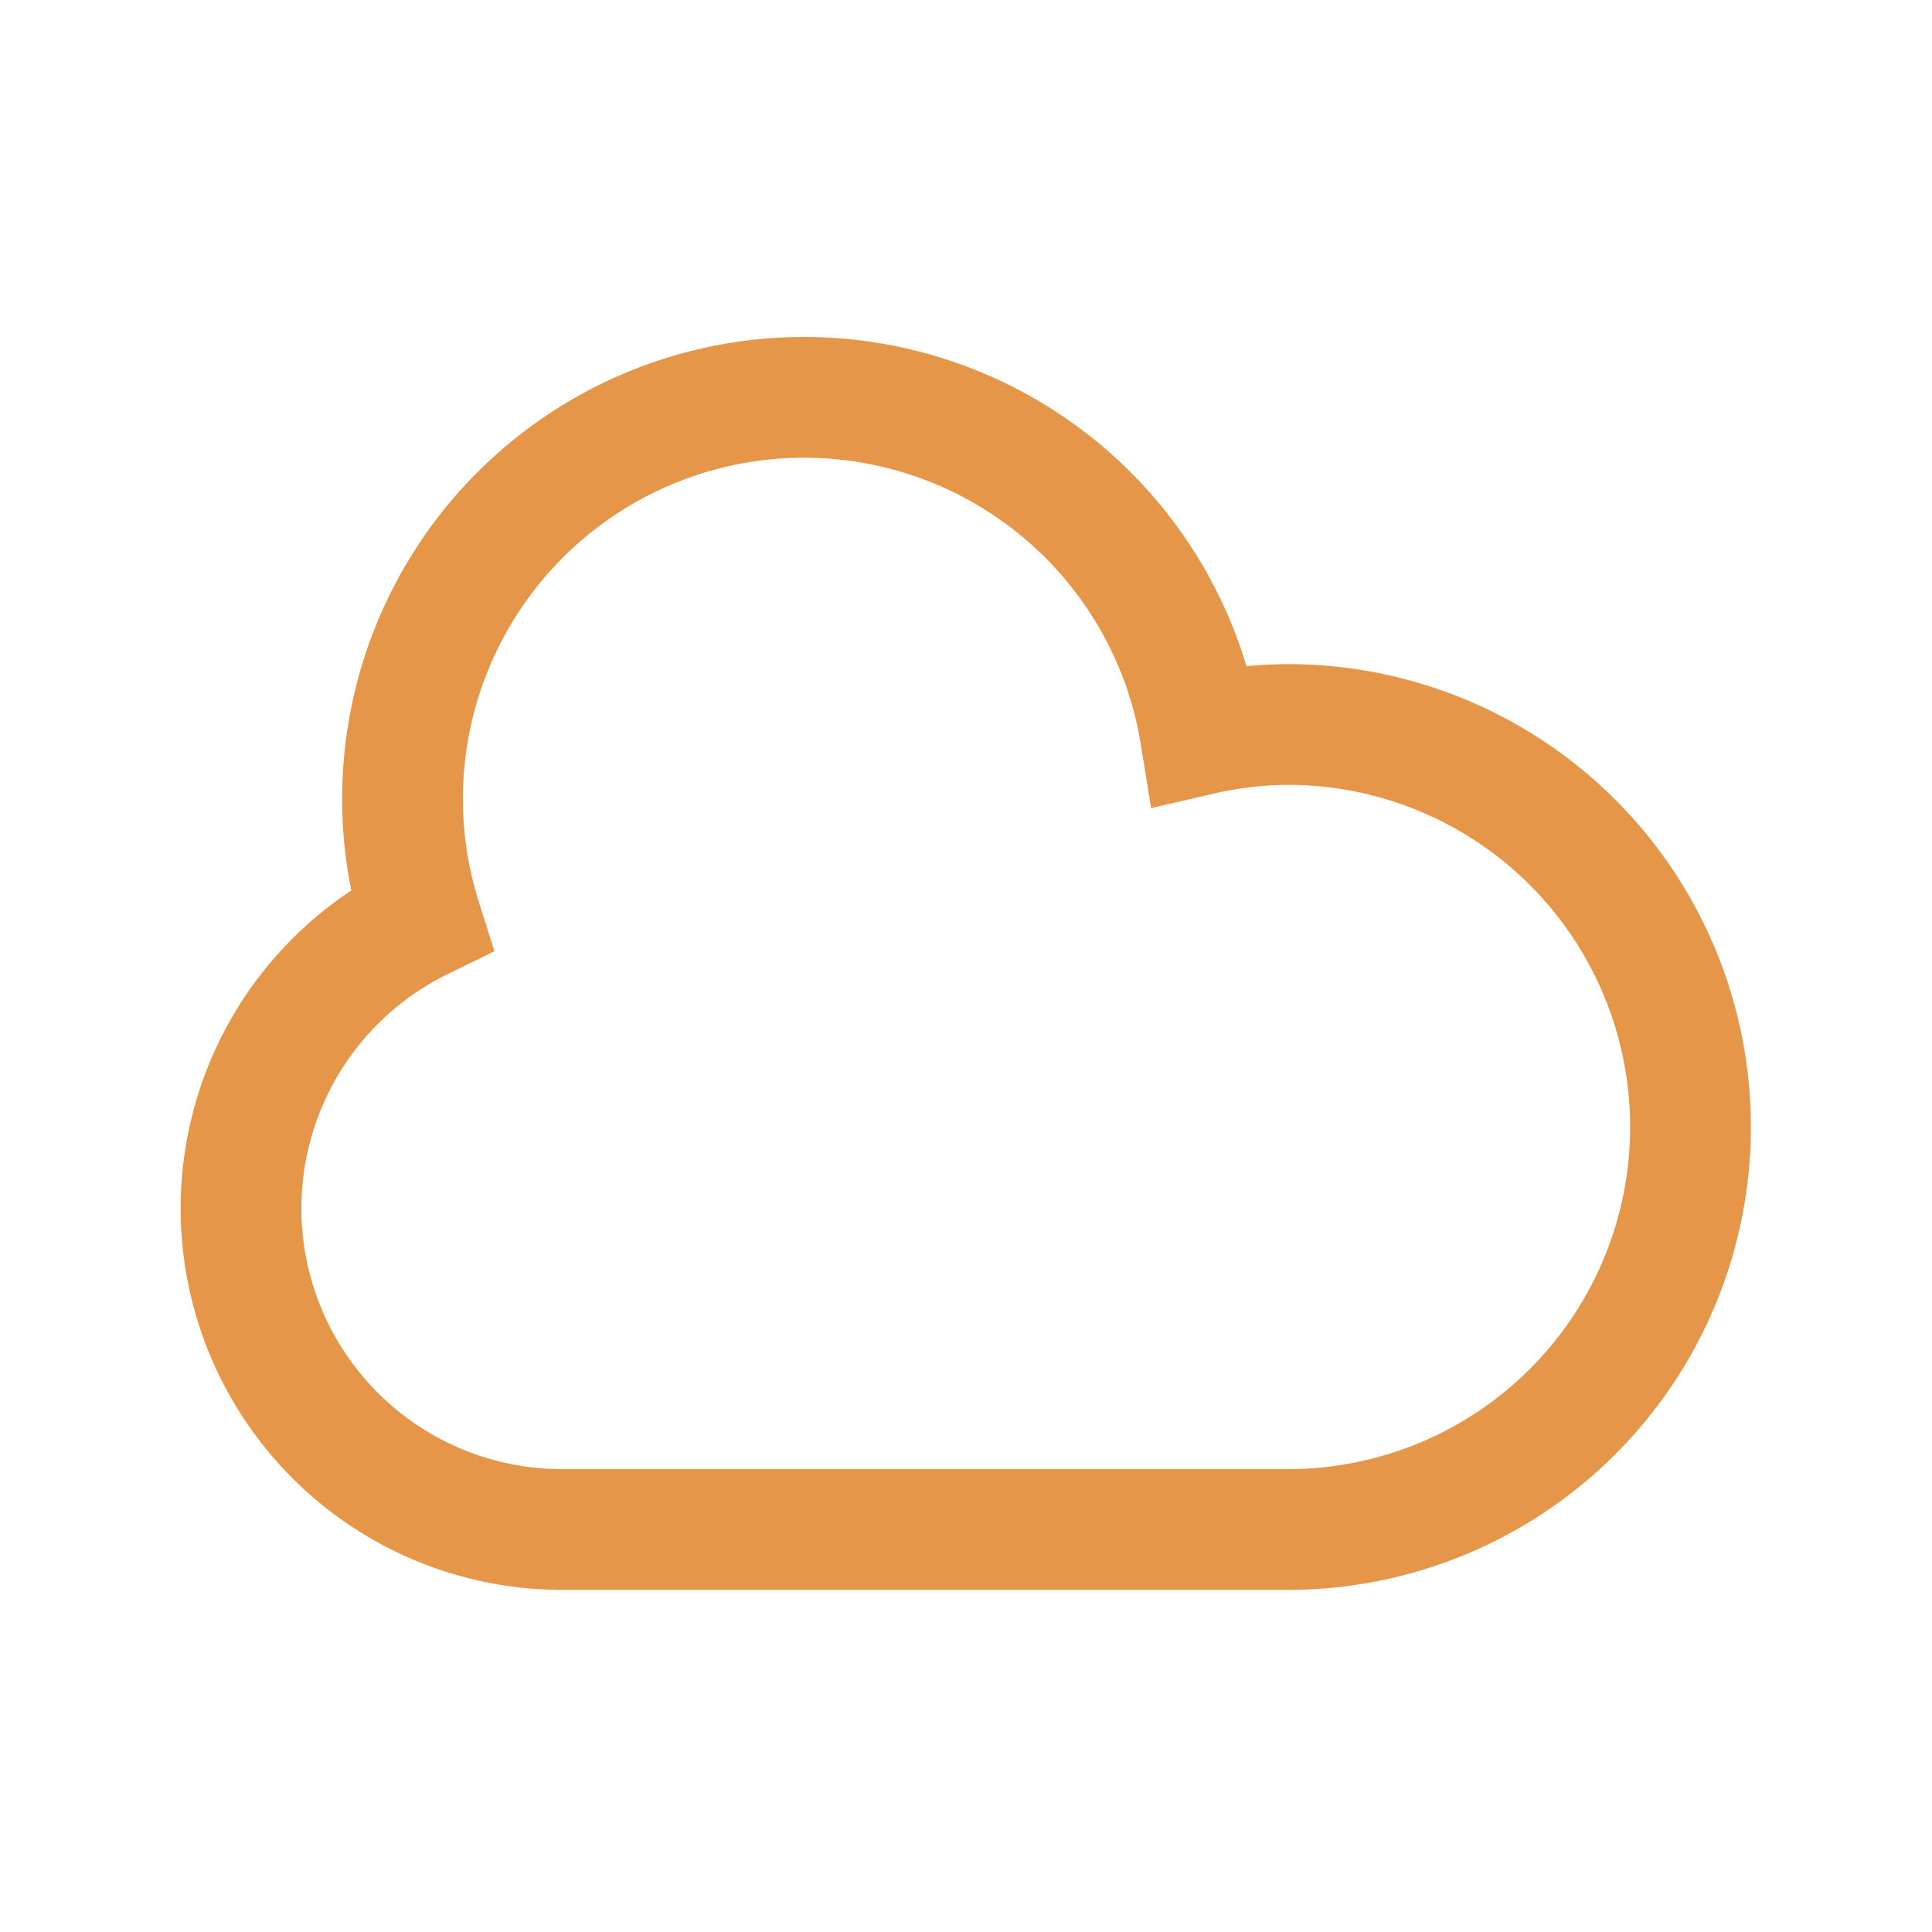 <svg xmlns="http://www.w3.org/2000/svg" class="rubicons cloud" width="36" height="36" viewBox="0 0 24 24" stroke="rgb(230, 150, 72)" stroke-width="1.5" fill="none">
  <path d="M16 9a4.937 4.937 0 00-1.088.127 4.989 4.989 0 00-2.155-3.352A4.988 4.988 0 005.232 11.427 3.989 3.989 0 007 19h9a5 5 0 003.535-8.536A5 5 0 0016 9v0z"></path>
</svg>